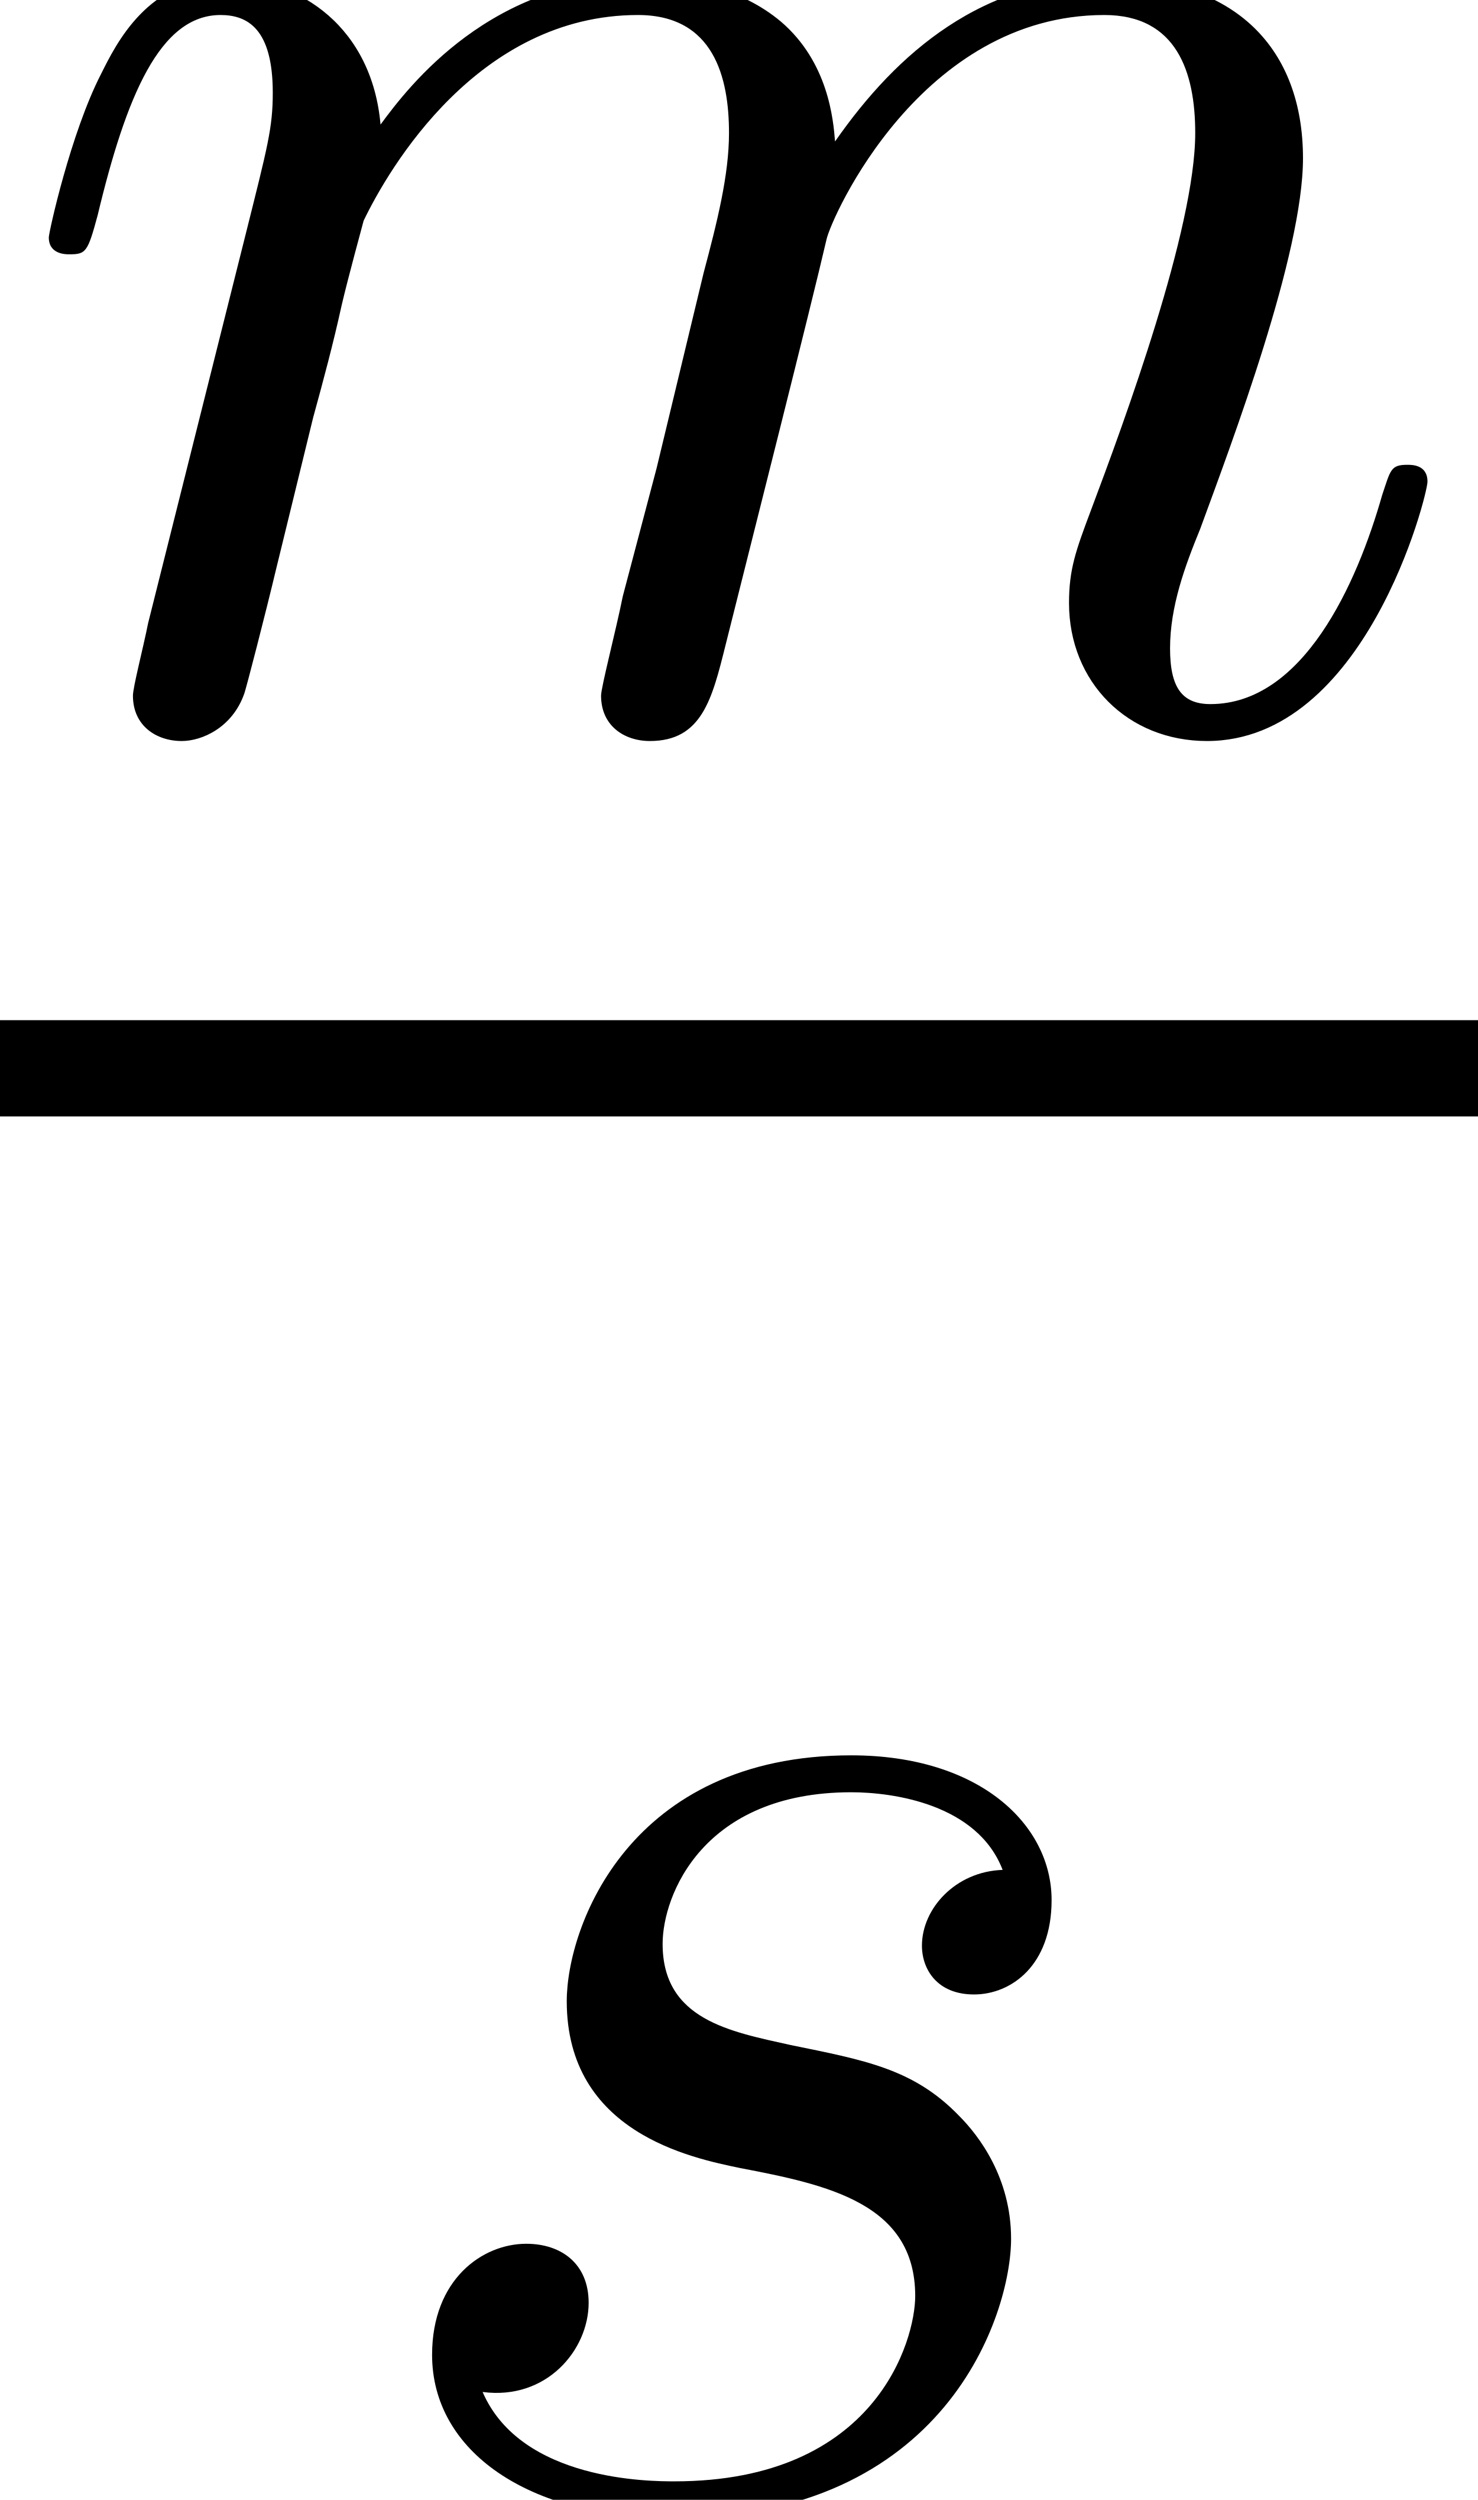 <?xml version='1.0'?>
<!-- This file was generated by dvisvgm 1.9.2 -->
<svg height='14.489pt' version='1.1' viewBox='57.609 56.074 8.572 14.489' width='8.572pt' xmlns='http://www.w3.org/2000/svg' xmlns:xlink='http://www.w3.org/1999/xlink'>
<defs>
<path d='M0.859 -0.576C0.83 -0.43 0.771 -0.205 0.771 -0.156C0.771 0.02 0.908 0.107 1.054 0.107C1.172 0.107 1.347 0.029 1.416 -0.166C1.425 -0.186 1.543 -0.644 1.601 -0.888L1.816 -1.767C1.875 -1.982 1.933 -2.197 1.982 -2.421C2.021 -2.587 2.099 -2.87 2.109 -2.909C2.255 -3.212 2.773 -4.101 3.7 -4.101C4.14 -4.101 4.228 -3.739 4.228 -3.417C4.228 -3.173 4.159 -2.9 4.081 -2.607L3.808 -1.474L3.612 -0.732C3.573 -0.537 3.486 -0.205 3.486 -0.156C3.486 0.02 3.622 0.107 3.769 0.107C4.071 0.107 4.13 -0.137 4.208 -0.449C4.345 -0.996 4.706 -2.421 4.794 -2.802C4.823 -2.929 5.341 -4.101 6.405 -4.101C6.825 -4.101 6.932 -3.769 6.932 -3.417C6.932 -2.861 6.522 -1.748 6.327 -1.23C6.239 -0.996 6.2 -0.888 6.2 -0.693C6.2 -0.234 6.541 0.107 7 0.107C7.918 0.107 8.279 -1.318 8.279 -1.396C8.279 -1.494 8.191 -1.494 8.162 -1.494C8.065 -1.494 8.065 -1.464 8.016 -1.318C7.869 -0.801 7.557 -0.107 7.02 -0.107C6.854 -0.107 6.786 -0.205 6.786 -0.43C6.786 -0.674 6.873 -0.908 6.961 -1.123C7.147 -1.63 7.557 -2.714 7.557 -3.271C7.557 -3.905 7.166 -4.315 6.434 -4.315S5.204 -3.886 4.843 -3.368C4.833 -3.495 4.804 -3.827 4.53 -4.062C4.286 -4.267 3.974 -4.315 3.73 -4.315C2.851 -4.315 2.372 -3.691 2.207 -3.466C2.158 -4.022 1.748 -4.315 1.308 -4.315C0.859 -4.315 0.674 -3.935 0.586 -3.759C0.41 -3.417 0.283 -2.841 0.283 -2.812C0.283 -2.714 0.381 -2.714 0.4 -2.714C0.498 -2.714 0.508 -2.724 0.566 -2.939C0.732 -3.632 0.928 -4.101 1.279 -4.101C1.435 -4.101 1.582 -4.022 1.582 -3.651C1.582 -3.446 1.552 -3.339 1.425 -2.831L0.859 -0.576Z' id='g0-109'/>
<path d='M3.817 -3.651C3.544 -3.642 3.349 -3.427 3.349 -3.212C3.349 -3.075 3.437 -2.929 3.651 -2.929S4.101 -3.095 4.101 -3.476C4.101 -3.915 3.681 -4.315 2.939 -4.315C1.65 -4.315 1.289 -3.32 1.289 -2.89C1.289 -2.128 2.011 -1.982 2.294 -1.923C2.802 -1.826 3.31 -1.718 3.31 -1.181C3.31 -0.928 3.085 -0.107 1.914 -0.107C1.777 -0.107 1.025 -0.107 0.801 -0.625C1.172 -0.576 1.416 -0.869 1.416 -1.142C1.416 -1.367 1.259 -1.484 1.054 -1.484C0.801 -1.484 0.508 -1.279 0.508 -0.84C0.508 -0.283 1.064 0.107 1.904 0.107C3.486 0.107 3.866 -1.074 3.866 -1.513C3.866 -1.865 3.681 -2.109 3.564 -2.226C3.3 -2.499 3.017 -2.548 2.587 -2.636C2.236 -2.714 1.845 -2.783 1.845 -3.222C1.845 -3.505 2.08 -4.101 2.939 -4.101C3.183 -4.101 3.671 -4.032 3.817 -3.651Z' id='g0-115'/>
</defs>
<g id='page1'>
<use x='57.609' xlink:href='#g0-109' y='60.262'/>
<rect height='0.558' width='8.572' x='57.609' y='61.987'/>
<use x='59.607' xlink:href='#g0-115' y='70.563'/>
</g>
</svg>
